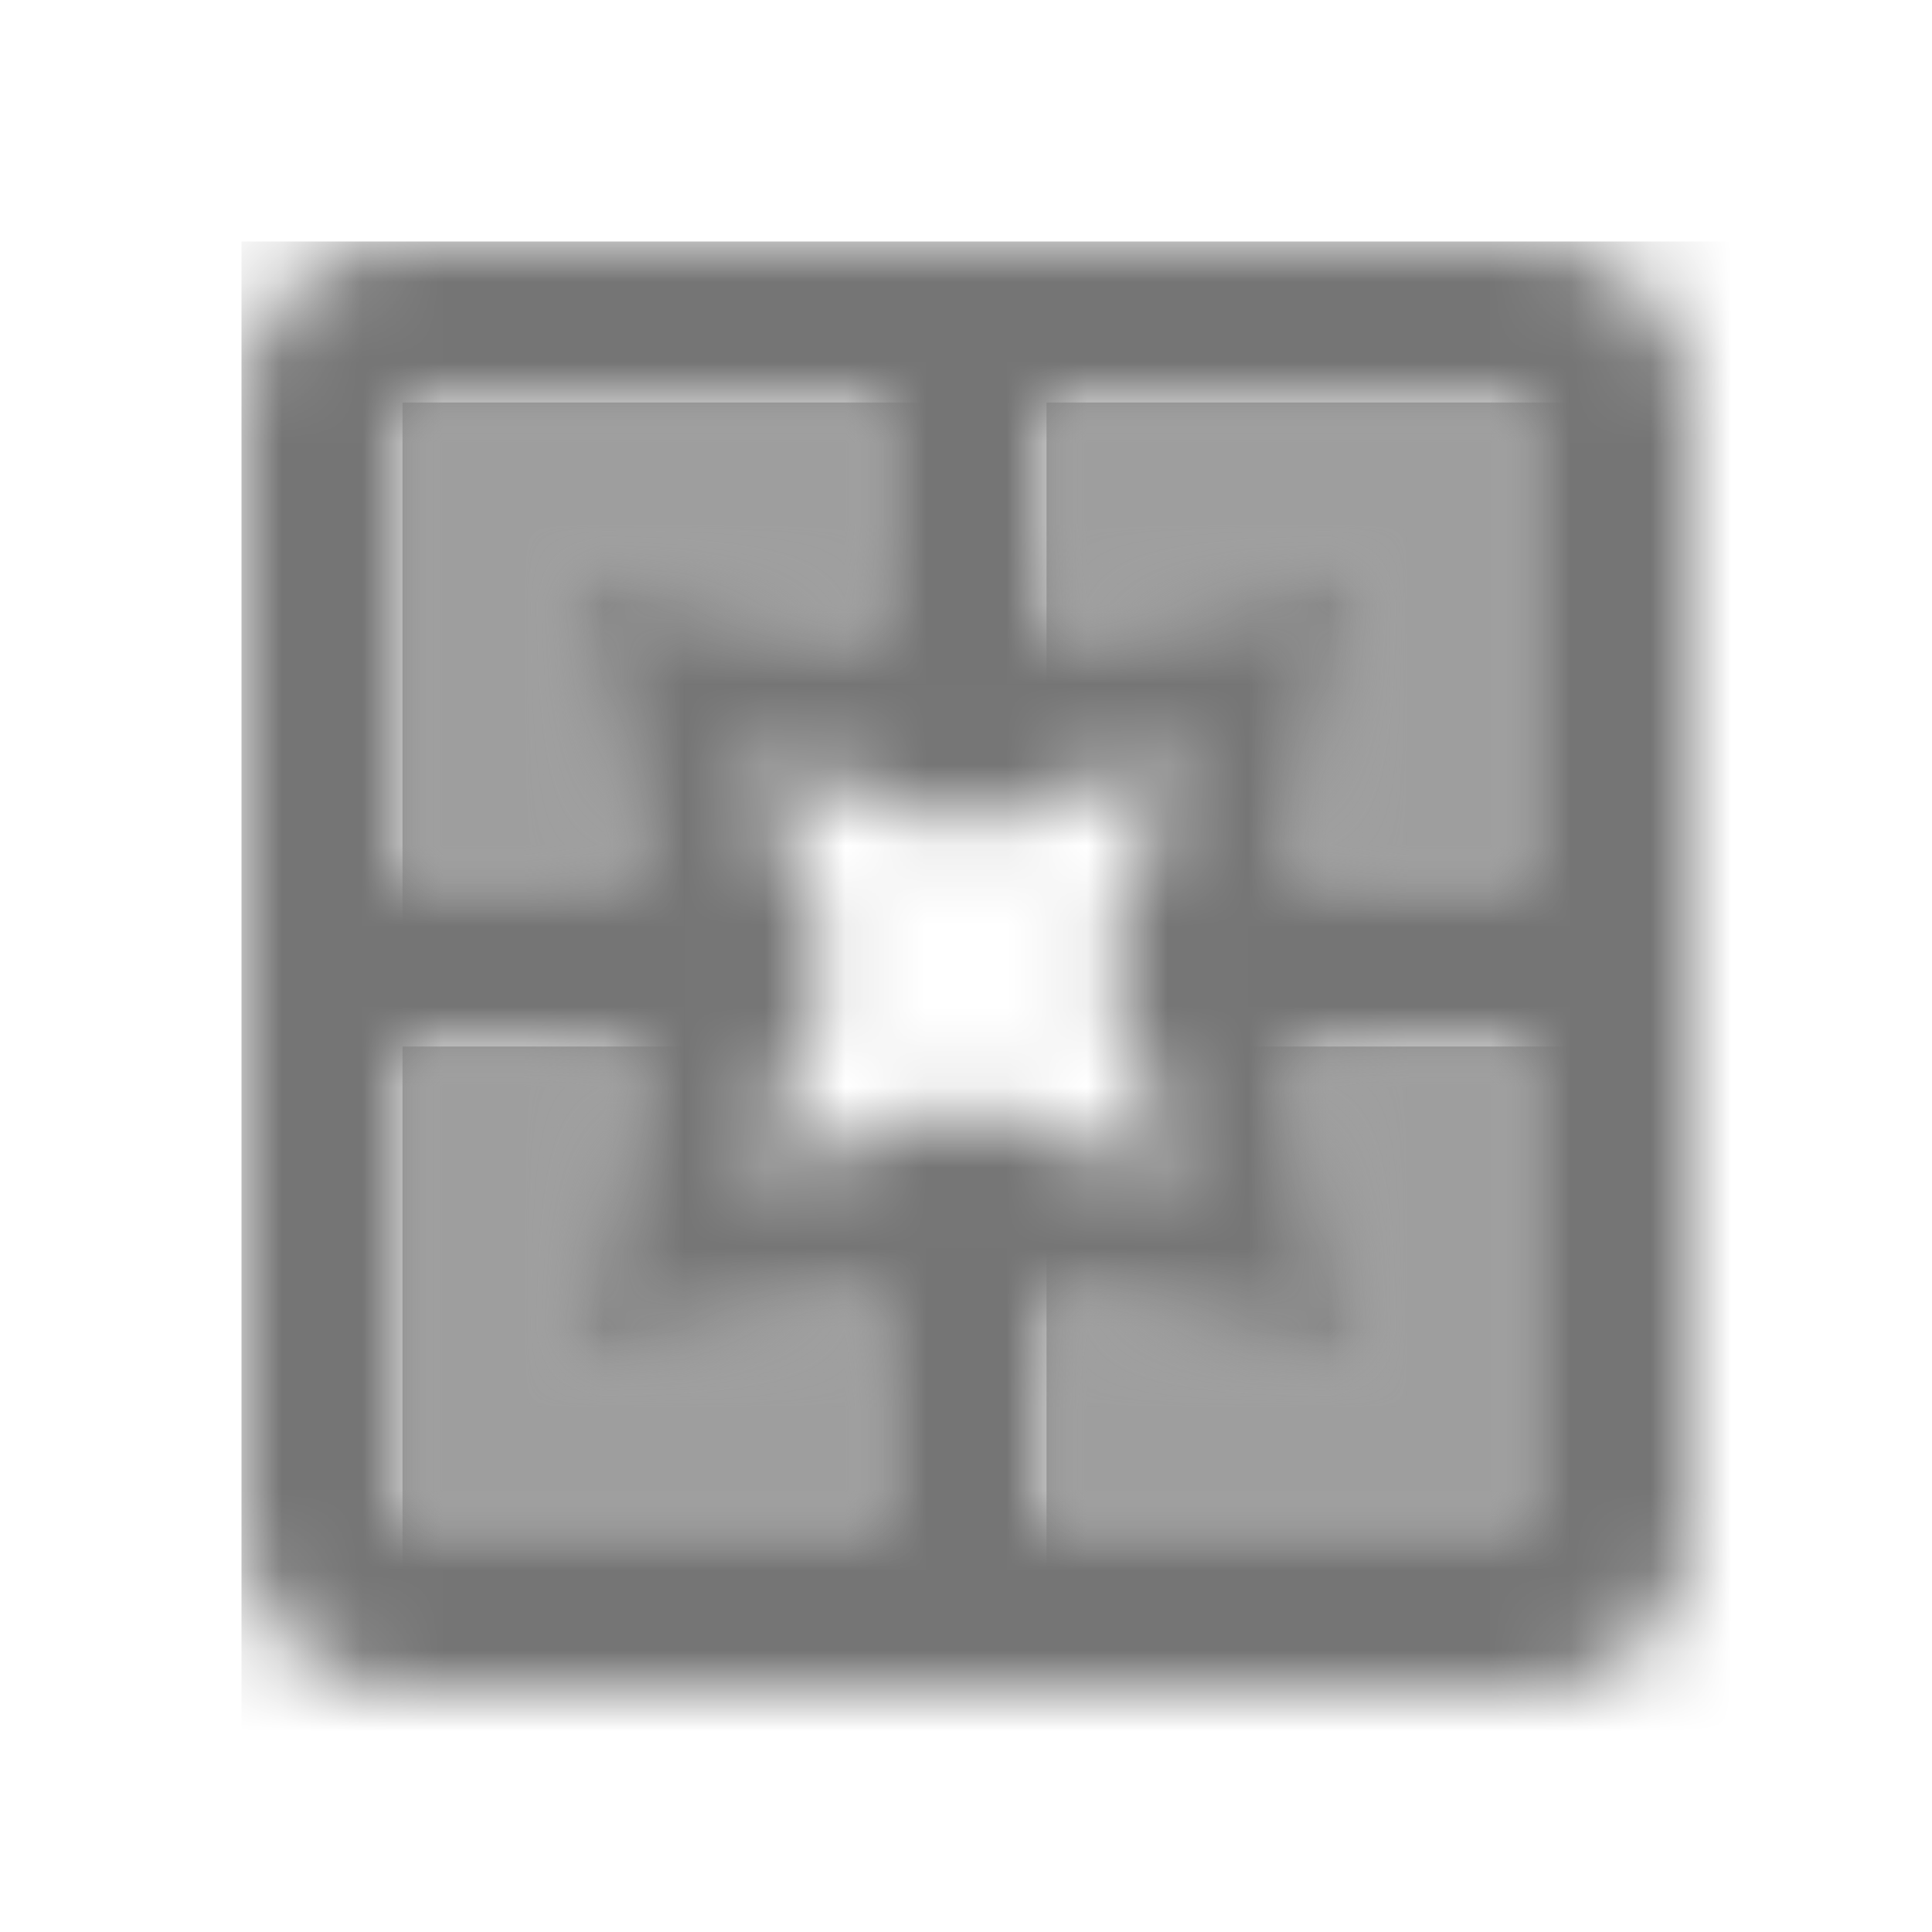 <?xml version="1.0" encoding="UTF-8"?>
<svg width="24px" height="24px" viewBox="0 0 24 24" version="1.1" xmlns="http://www.w3.org/2000/svg" xmlns:xlink="http://www.w3.org/1999/xlink">
    <!-- Generator: Sketch 50 (54983) - http://www.bohemiancoding.com/sketch -->
    <title>icon/social/pages_24px_two_tone</title>
    <desc>Created with Sketch.</desc>
    <defs>
        <polygon id="path-1" points="2 2 6 3 6 0 0 0 0 6 3 6"></polygon>
        <polygon id="path-3" points="3 0 0 0 0 6 6 6 6 3 2 4"></polygon>
        <polygon id="path-5" points="4 4 0 3 0 6 6 6 6 0 3 0"></polygon>
        <polygon id="path-7" points="0 3 4 2 3 6 6 6 6 0 0 0"></polygon>
        <path d="M16,0 L2,0 C0.9,0 0,0.9 0,2 L0,16 C0,17.1 0.9,18 2,18 L16,18 C17.1,18 18,17.1 18,16 L18,9 L18,2 C18,0.9 17.1,0 16,0 Z M2,2 L8,2 L8,5 L4,4 L5,8 L2,8 L2,2 Z M8,16 L2,16 L2,10 L5,10 L4,14 L8,13 L8,16 Z M6.37,11.63 L7.28,9 L6.37,6.37 L9,7.28 L11.63,6.37 L10.72,9 L11.63,11.63 L9,10.72 L6.37,11.63 Z M16,16 L10,16 L10,13 L14,14 L13,10 L16,10 L16,16 Z M16,8 L13,8 L14,4 L10,5 L10,2 L16,2 L16,8 Z" id="path-9"></path>
    </defs>
    <g id="icon/social/pages_24px" stroke="none" stroke-width="1" fill="none" fill-rule="evenodd">
        <g id="↳-Light-Color" transform="translate(5, 5)">
            <mask id="mask-2" fill="white">
                <use xlink:href="#path-1"></use>
            </mask>
            <g id="Mask" opacity="0.3" fill-rule="nonzero"></g>
            <g id="✱-/-Color-/-Icons-/-Black-/-Disabled" mask="url(#mask-2)" fill="#000000" fill-opacity="0.38">
                <rect id="Rectangle" x="0" y="0" width="101" height="101"></rect>
            </g>
        </g>
        <g id="↳-Light-Color" transform="translate(5, 13)">
            <mask id="mask-4" fill="white">
                <use xlink:href="#path-3"></use>
            </mask>
            <g id="Mask" opacity="0.3" fill-rule="nonzero"></g>
            <g id="✱-/-Color-/-Icons-/-Black-/-Disabled" mask="url(#mask-4)" fill="#000000" fill-opacity="0.38">
                <rect id="Rectangle" x="0" y="0" width="101" height="101"></rect>
            </g>
        </g>
        <g id="↳-Light-Color" transform="translate(13, 13)">
            <mask id="mask-6" fill="white">
                <use xlink:href="#path-5"></use>
            </mask>
            <g id="Mask" opacity="0.3" fill-rule="nonzero"></g>
            <g id="✱-/-Color-/-Icons-/-Black-/-Disabled" mask="url(#mask-6)" fill="#000000" fill-opacity="0.38">
                <rect id="Rectangle" x="0" y="0" width="101" height="101"></rect>
            </g>
        </g>
        <g id="↳-Light-Color" transform="translate(13, 5)">
            <mask id="mask-8" fill="white">
                <use xlink:href="#path-7"></use>
            </mask>
            <g id="Mask" opacity="0.3" fill-rule="nonzero"></g>
            <g id="✱-/-Color-/-Icons-/-Black-/-Disabled" mask="url(#mask-8)" fill="#000000" fill-opacity="0.38">
                <rect id="Rectangle" x="0" y="0" width="101" height="101"></rect>
            </g>
        </g>
        <g id="↳-Dark-Color" transform="translate(3, 3)">
            <mask id="mask-10" fill="white">
                <use xlink:href="#path-9"></use>
            </mask>
            <g id="Mask" fill-rule="nonzero"></g>
            <g id="✱-/-Color-/-Icons-/-Black-/-Inactive" mask="url(#mask-10)" fill="#000000" fill-opacity="0.54">
                <rect id="Rectangle" x="0" y="0" width="101" height="101"></rect>
            </g>
        </g>
    </g>
</svg>